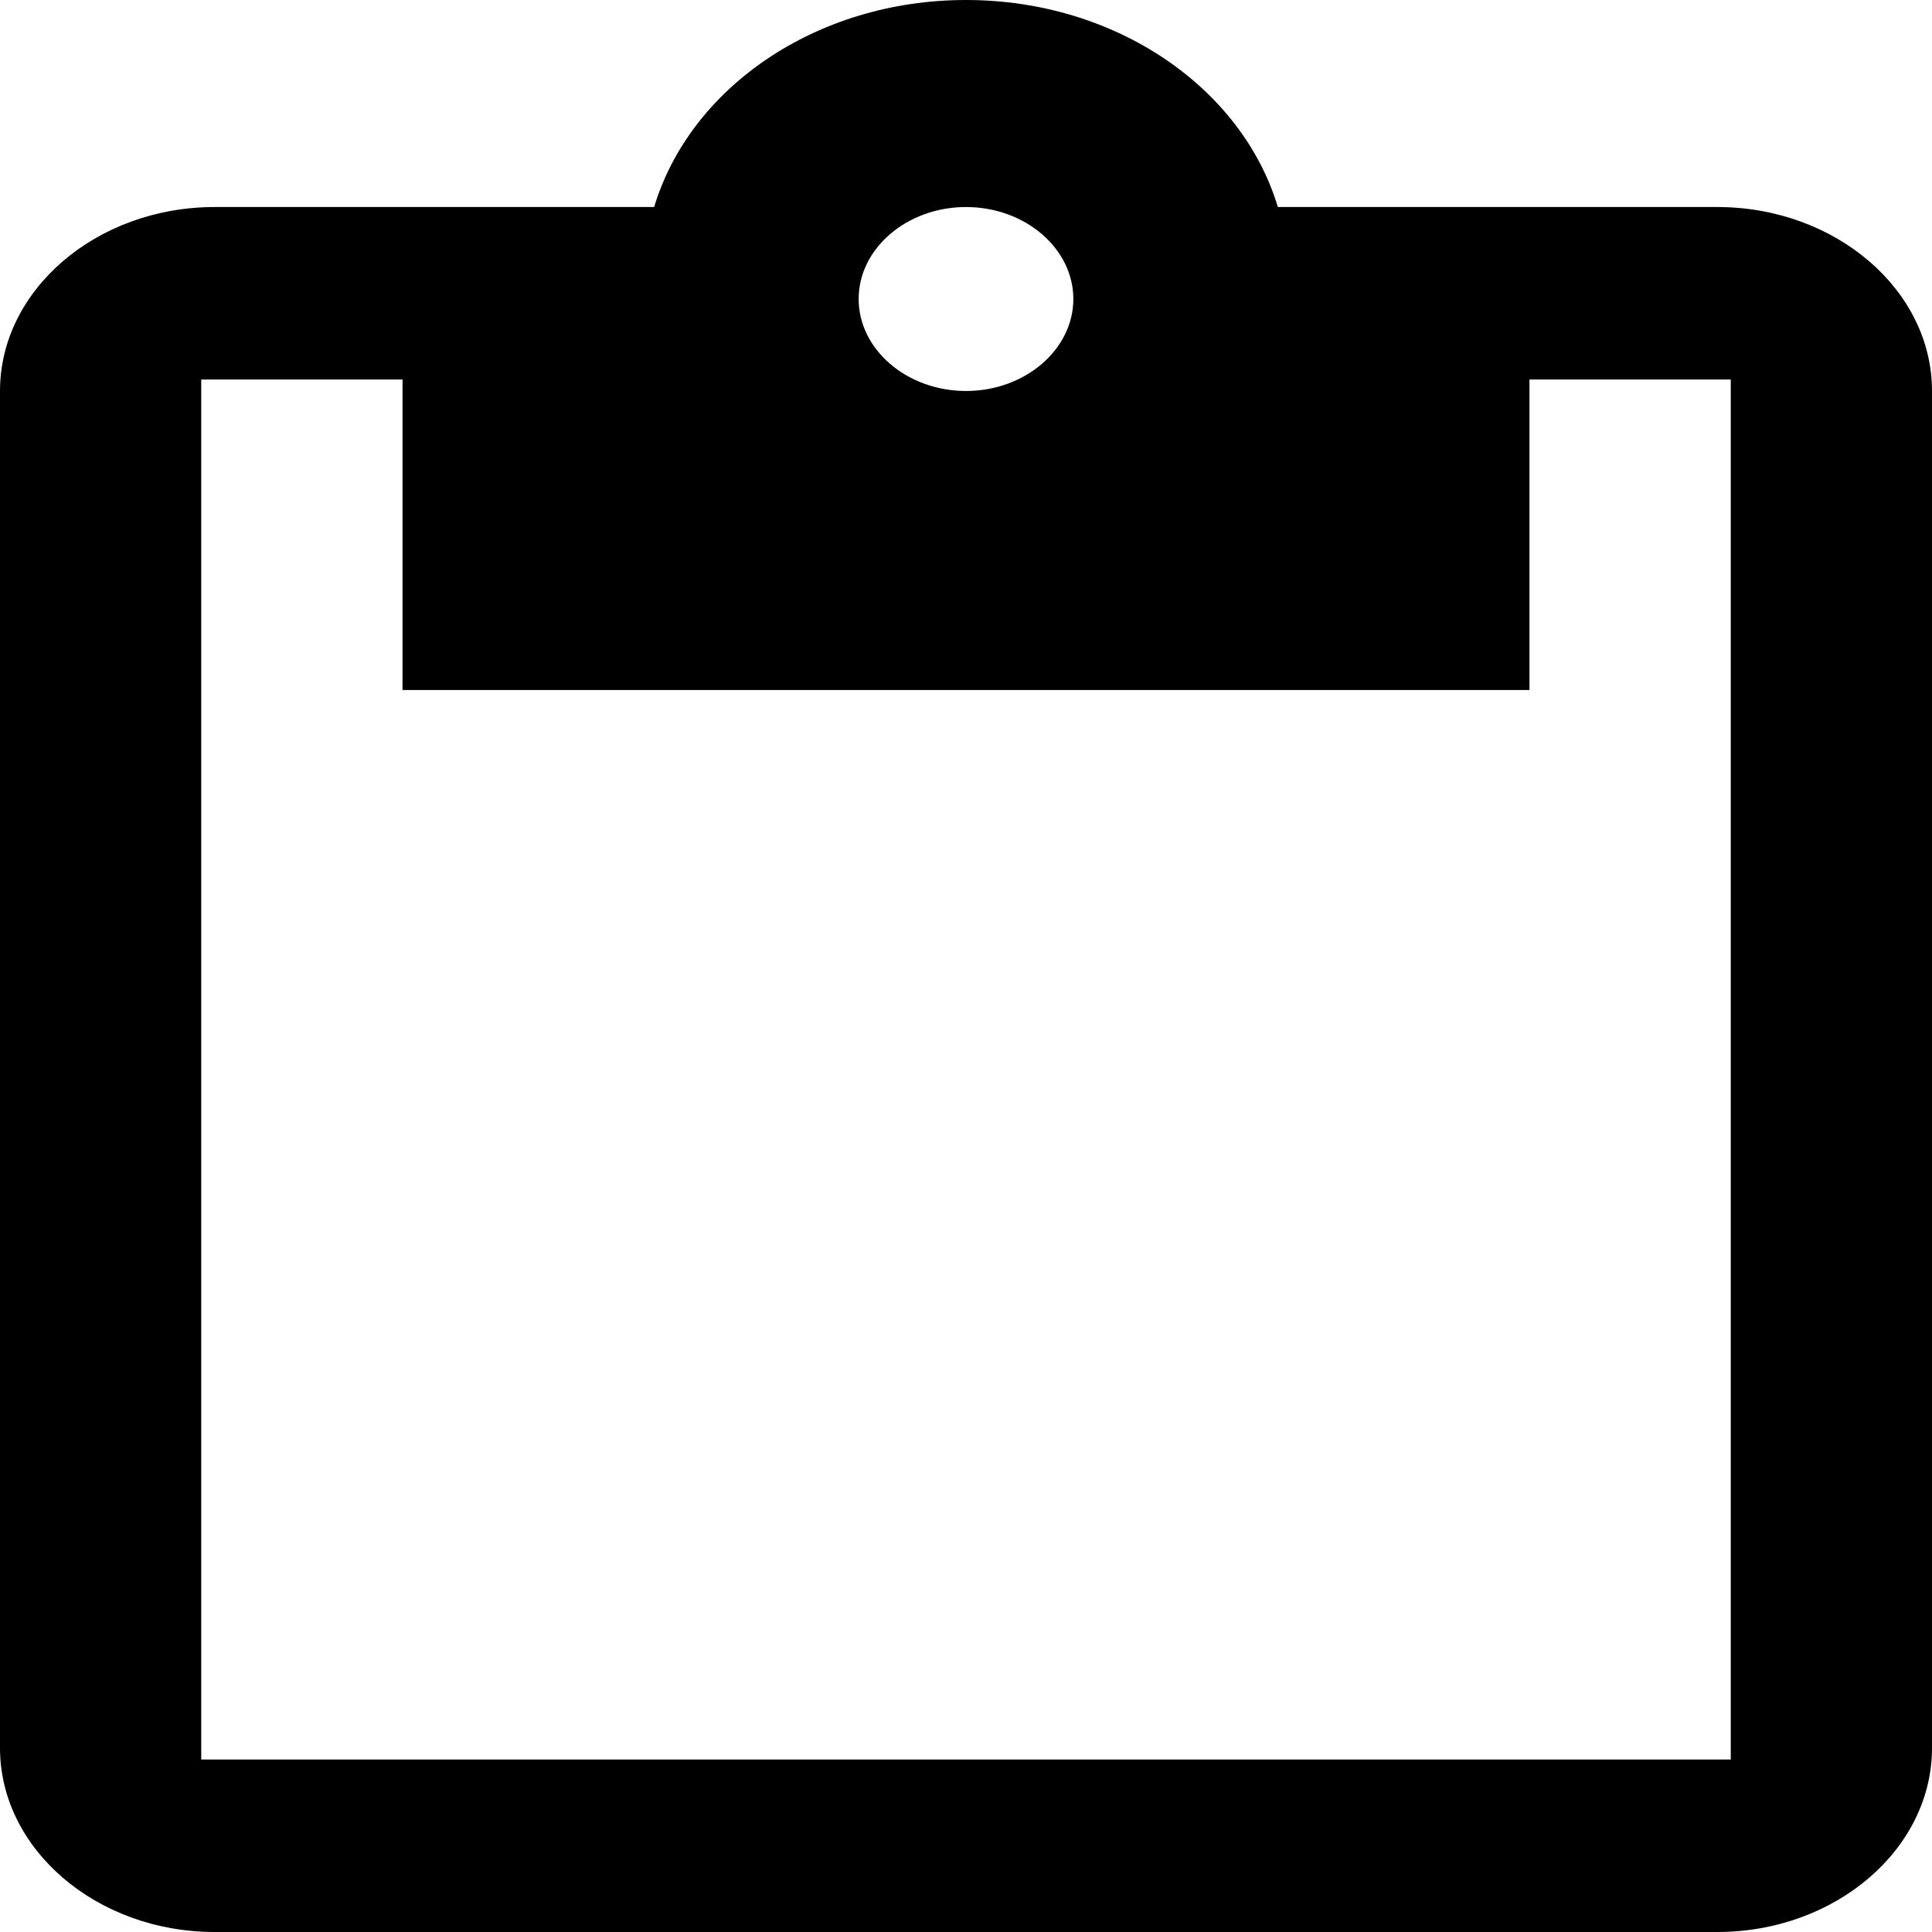 <svg width="32" height="32" viewBox="0 0 32 32" fill="none" xmlns="http://www.w3.org/2000/svg">
<path d="M28.444 3.429H21.165C20.573 1.457 18.485 0 16 0C13.515 0 11.427 1.457 10.835 3.429H3.556C1.6 3.429 0 4.8 0 6.476V28.952C0 30.629 1.6 32 3.556 32H28.444C30.4 32 32 30.629 32 28.952V6.476C32 4.8 30.4 3.429 28.444 3.429ZM16 3.429C16.977 3.429 17.778 4.114 17.778 4.952C17.778 5.79 16.977 6.476 16 6.476C15.023 6.476 14.222 5.79 14.222 4.952C14.222 4.114 15.023 3.429 16 3.429ZM28.667 29.143H3.333V6.286H6.667V11.429H25.333V6.286H28.667V29.143Z" fill="black"/>
</svg>
